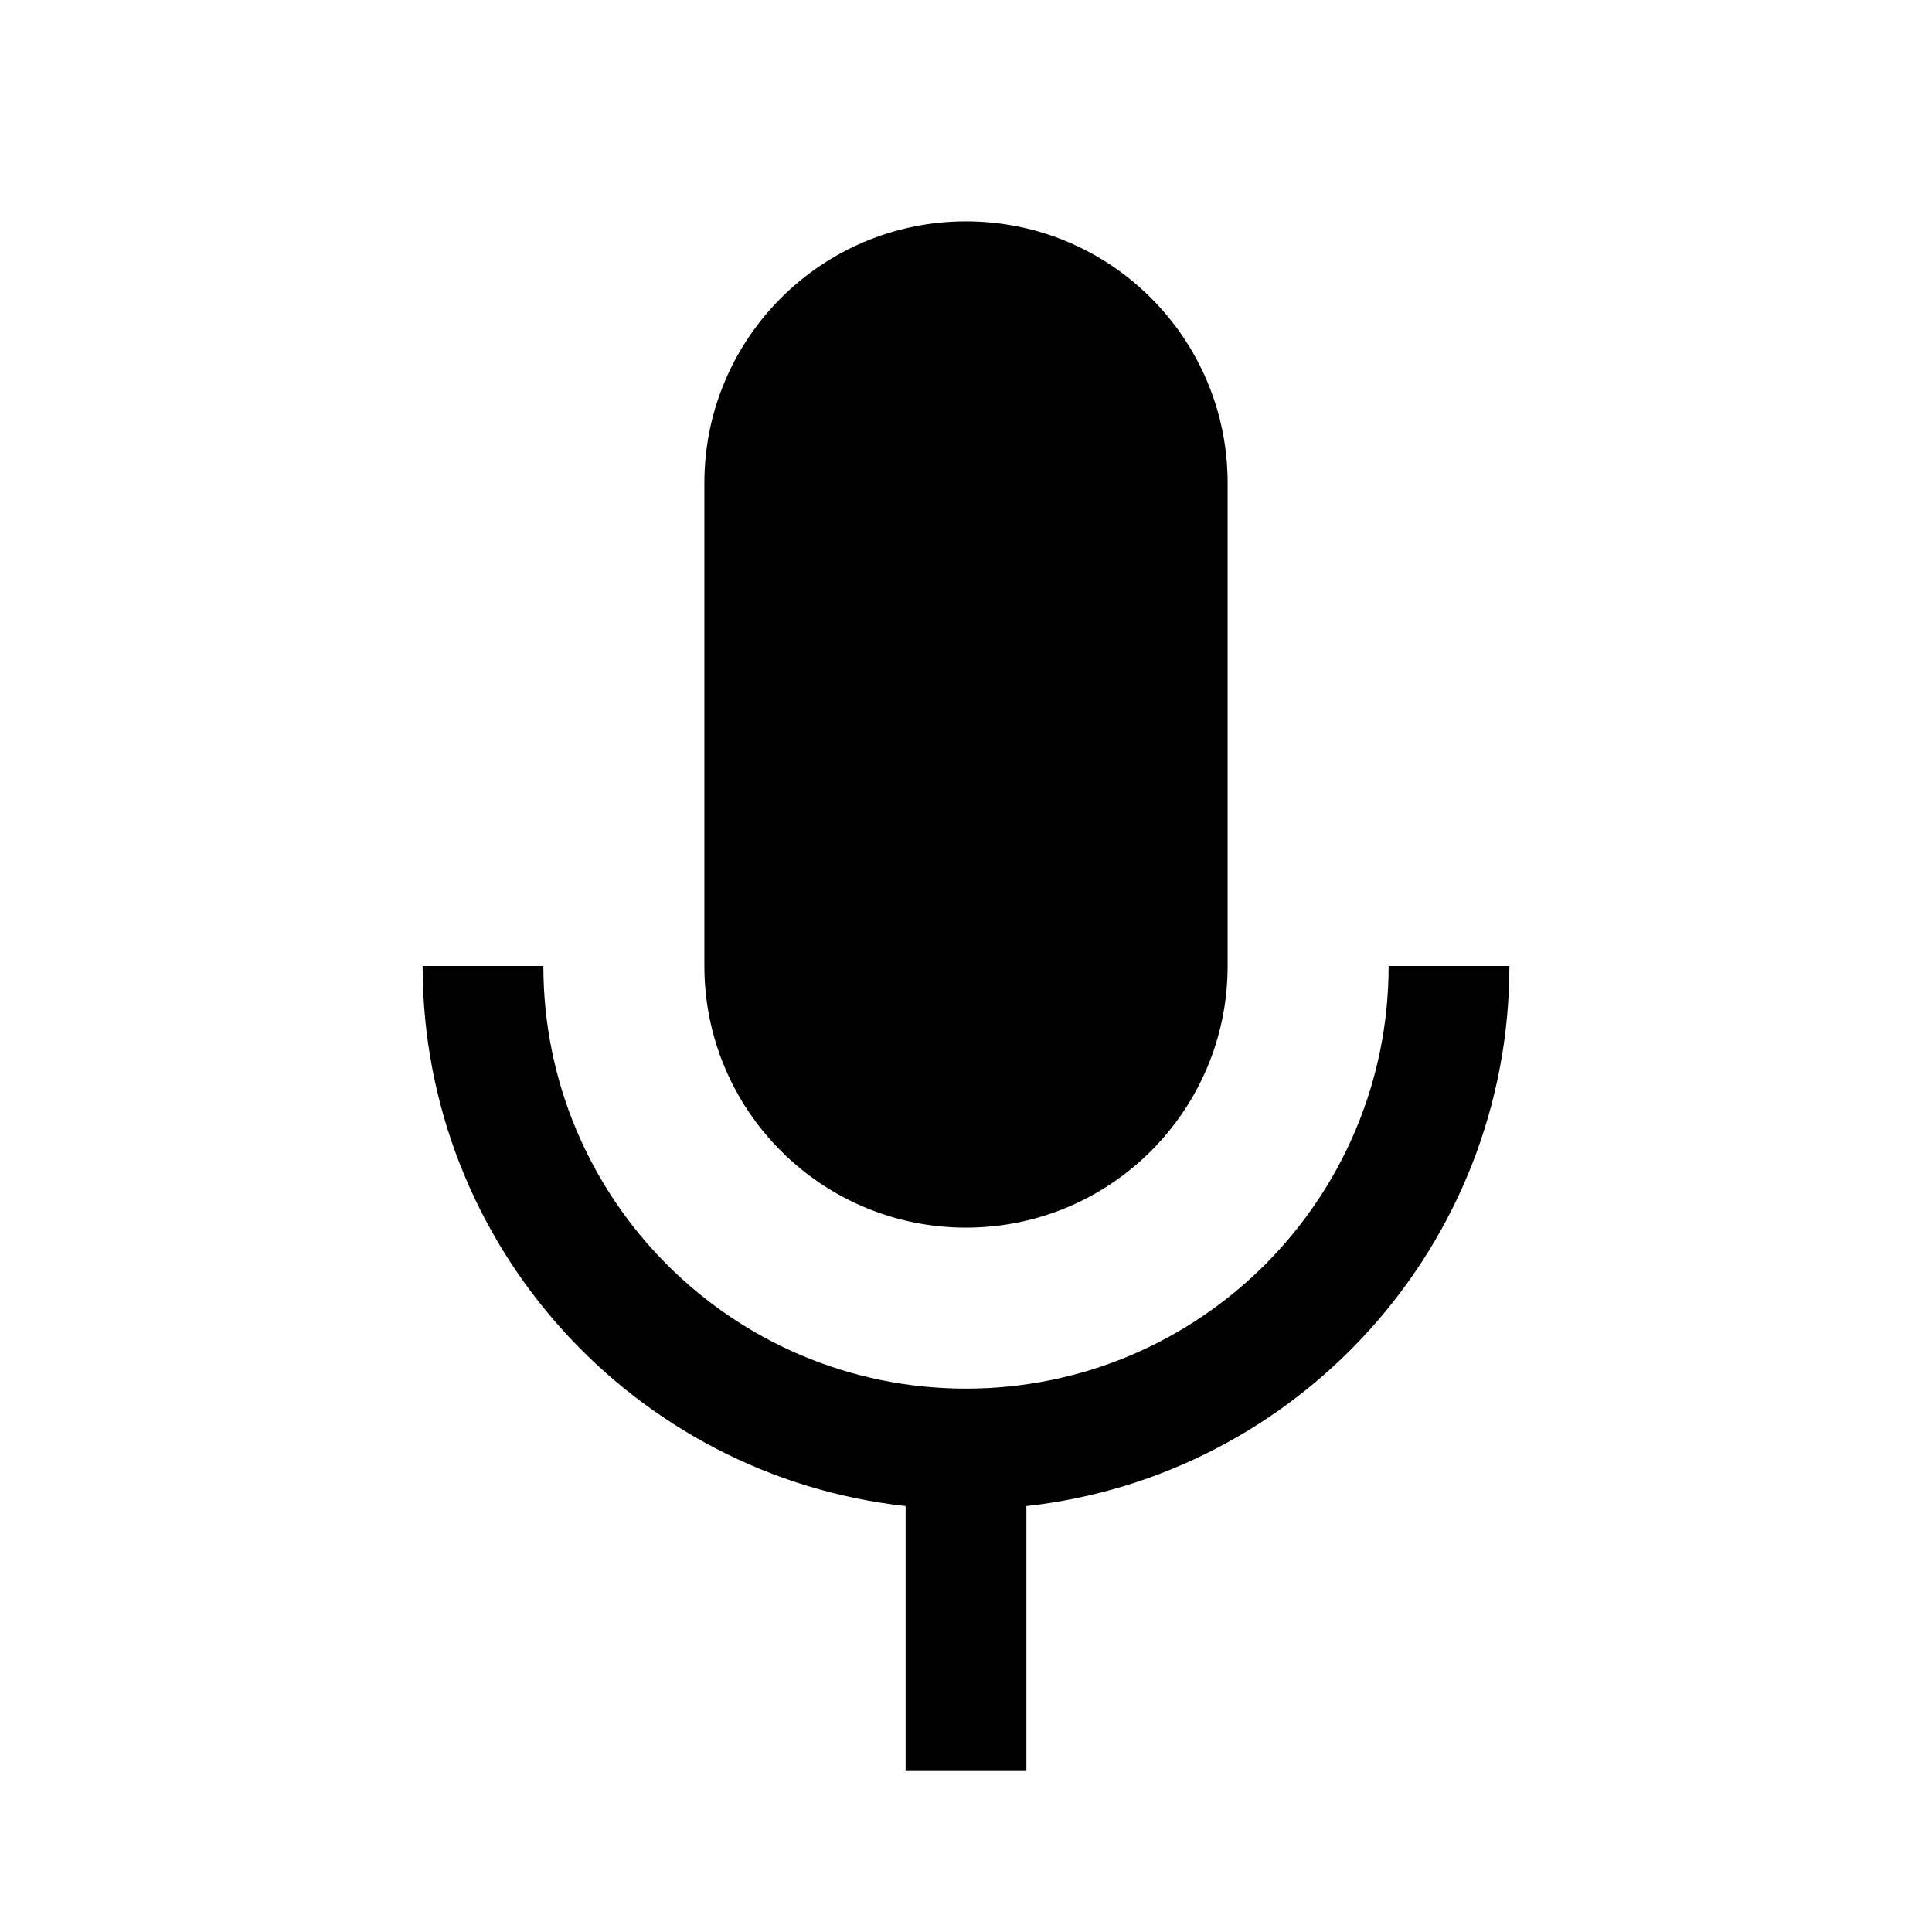 <svg xmlns="http://www.w3.org/2000/svg" width="24" height="24" viewBox="0 0 24 24" fill="none">
<path d="M8.75 6C8.75 4.205 10.205 2.75 12 2.75C13.795 2.75 15.25 4.205 15.25 6V12C15.25 13.795 13.795 15.25 12 15.25C10.205 15.25 8.75 13.795 8.75 12V6Z" fill="black"/>
<path d="M6.75 12C6.75 14.899 9.101 17.25 12 17.25C14.899 17.25 17.25 14.899 17.25 12H18.75C18.75 15.474 16.125 18.336 12.75 18.709V22H11.25V18.709C7.875 18.336 5.25 15.474 5.25 12H6.75Z" fill="black"/>
</svg>